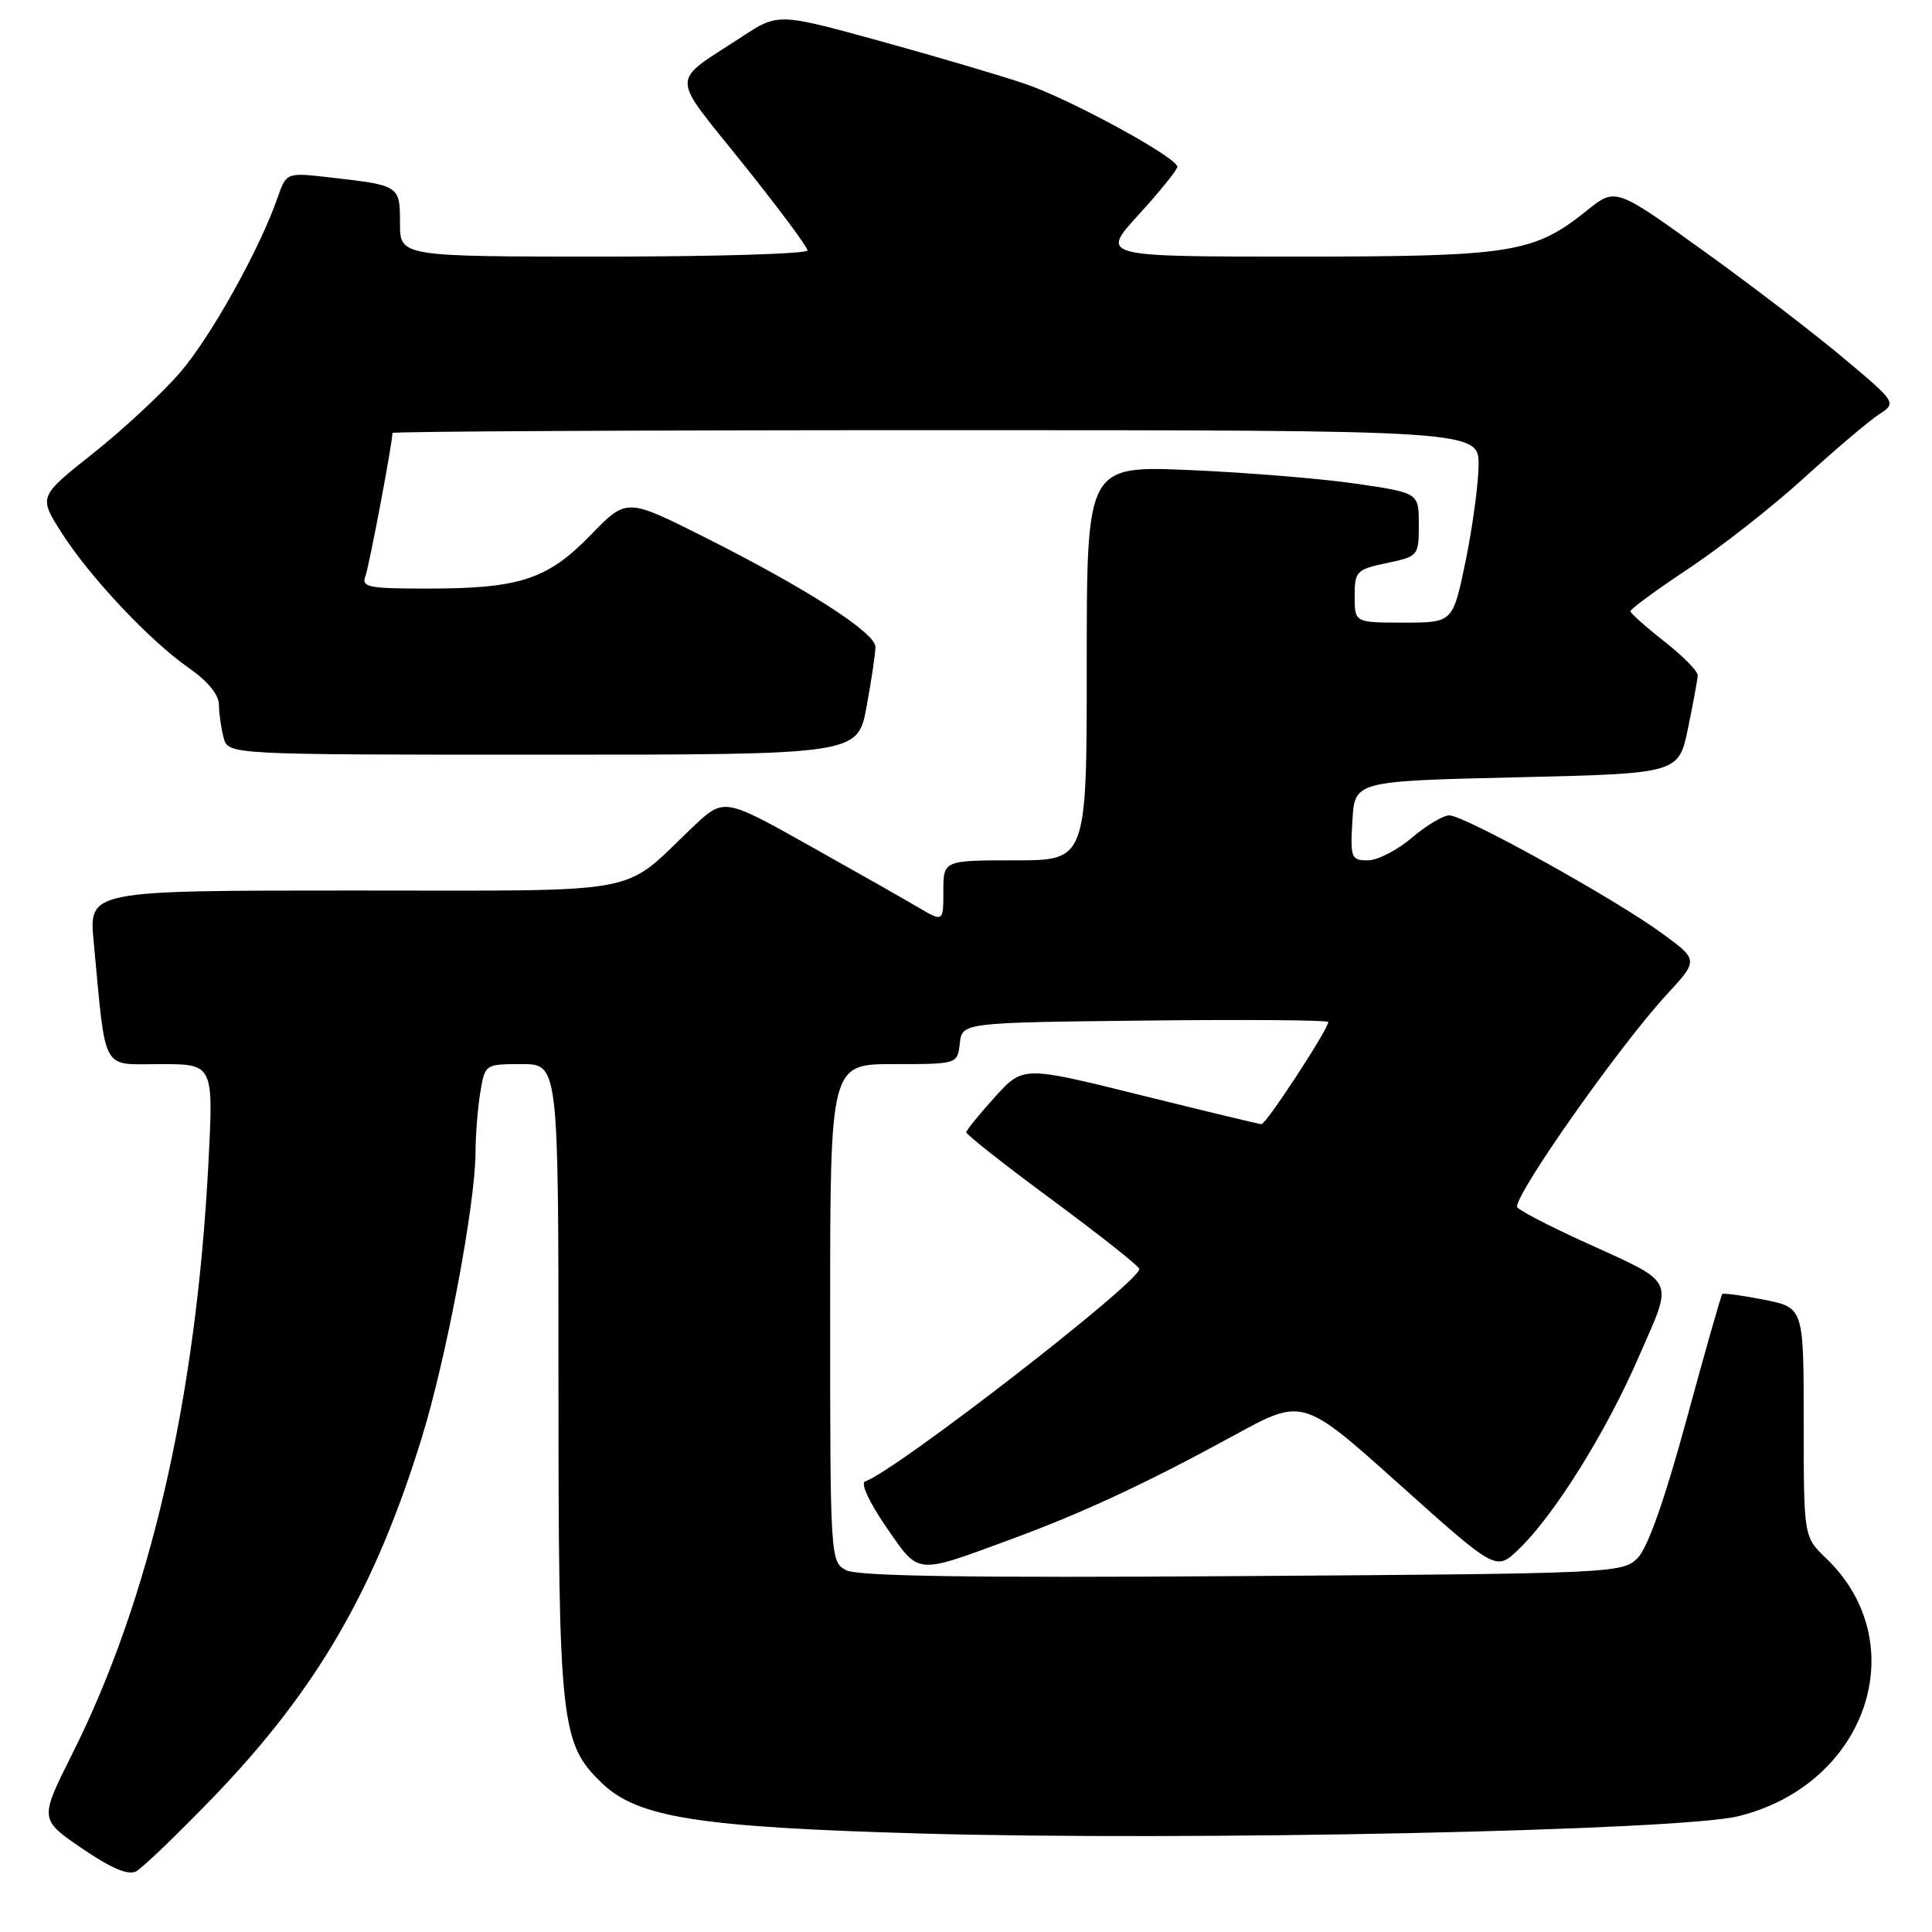 <?xml version="1.0" encoding="UTF-8" standalone="no"?>
<!DOCTYPE svg PUBLIC "-//W3C//DTD SVG 1.1//EN" "http://www.w3.org/Graphics/SVG/1.1/DTD/svg11.dtd" >
<svg xmlns="http://www.w3.org/2000/svg" xmlns:xlink="http://www.w3.org/1999/xlink" version="1.1" viewBox="0 0 256 256">
 <g >
 <path fill="currentColor"
d=" M 28.27 238.13 C 41.98 223.90 49.69 210.61 55.89 190.50 C 59.17 179.87 62.99 159.54 63.01 152.65 C 63.02 150.37 63.30 146.81 63.64 144.75 C 64.26 141.01 64.28 141.00 69.13 141.00 C 74.00 141.00 74.00 141.00 74.00 182.82 C 74.00 228.55 74.27 231.01 79.80 236.31 C 84.53 240.84 92.60 242.11 122.00 242.95 C 157.29 243.96 222.48 242.58 230.33 240.66 C 247.37 236.47 253.74 217.75 241.95 206.46 C 239.00 203.63 239.00 203.63 239.00 188.45 C 239.00 173.27 239.00 173.27 233.75 172.22 C 230.86 171.65 228.37 171.31 228.21 171.47 C 228.05 171.62 225.92 179.10 223.48 188.08 C 220.58 198.73 218.33 205.11 216.99 206.45 C 214.99 208.45 213.78 208.51 164.58 208.84 C 128.52 209.09 113.62 208.86 112.11 208.06 C 110.03 206.95 110.00 206.46 110.00 173.96 C 110.00 141.00 110.00 141.00 118.43 141.00 C 126.87 141.00 126.87 141.00 127.18 138.25 C 127.50 135.50 127.50 135.50 151.75 135.23 C 165.09 135.08 176.00 135.17 176.00 135.42 C 176.00 136.39 167.75 149.00 167.14 148.96 C 166.79 148.94 159.54 147.19 151.03 145.08 C 135.56 141.24 135.56 141.24 131.82 145.37 C 129.77 147.64 128.06 149.74 128.04 150.03 C 128.02 150.33 133.16 154.38 139.47 159.03 C 145.77 163.69 150.95 167.79 150.97 168.14 C 151.06 169.84 118.63 194.96 114.64 196.29 C 113.99 196.50 115.16 199.04 117.41 202.31 C 121.85 208.74 121.16 208.68 134.00 203.95 C 143.49 200.46 152.07 196.46 163.56 190.17 C 172.63 185.21 172.63 185.21 185.43 196.69 C 198.23 208.16 198.23 208.16 201.19 205.33 C 205.91 200.83 212.81 189.79 217.14 179.80 C 221.79 169.08 222.38 170.27 209.48 164.37 C 204.83 162.24 201.01 160.23 201.01 159.90 C 200.98 157.89 214.66 138.50 220.78 131.86 C 225.07 127.22 225.07 127.22 220.28 123.71 C 213.98 119.09 193.96 107.99 192.02 108.04 C 191.19 108.06 188.94 109.41 187.04 111.04 C 185.13 112.67 182.52 114.00 181.24 114.00 C 179.04 114.00 178.91 113.67 179.20 108.75 C 179.50 103.50 179.50 103.50 200.96 103.00 C 222.42 102.50 222.42 102.50 223.67 96.50 C 224.35 93.20 224.93 90.05 224.96 89.50 C 224.98 88.94 222.99 86.92 220.54 85.00 C 218.08 83.07 216.06 81.27 216.04 80.99 C 216.02 80.71 219.49 78.16 223.75 75.34 C 228.01 72.51 234.88 67.12 239.02 63.35 C 243.16 59.58 247.62 55.80 248.93 54.94 C 251.33 53.37 251.33 53.37 244.27 47.44 C 240.38 44.17 232.00 37.75 225.64 33.18 C 214.06 24.85 214.06 24.85 210.28 27.89 C 203.22 33.55 200.38 34.00 171.77 34.00 C 145.80 34.00 145.80 34.00 150.90 28.42 C 153.70 25.35 156.00 22.51 156.00 22.10 C 156.00 20.88 141.94 13.21 135.92 11.14 C 132.86 10.09 124.22 7.54 116.73 5.47 C 103.11 1.72 103.11 1.72 98.31 4.87 C 88.70 11.16 88.70 9.52 98.39 21.62 C 103.13 27.53 107.00 32.74 107.00 33.18 C 107.00 33.63 94.85 34.00 80.00 34.00 C 53.00 34.00 53.00 34.00 53.00 29.57 C 53.00 24.58 52.97 24.56 43.72 23.51 C 37.95 22.85 37.95 22.85 36.79 26.17 C 34.39 33.06 27.91 44.68 23.82 49.41 C 21.49 52.10 16.33 56.90 12.35 60.06 C 5.12 65.80 5.12 65.80 8.11 70.51 C 11.86 76.42 19.87 84.94 25.05 88.53 C 27.52 90.25 29.01 92.06 29.01 93.39 C 29.02 94.55 29.30 96.51 29.63 97.75 C 30.23 100.00 30.23 100.00 71.94 100.00 C 113.65 100.00 113.65 100.00 114.83 93.63 C 115.47 90.13 116.00 86.57 116.00 85.72 C 116.00 83.83 106.77 77.91 93.20 71.10 C 83.02 65.99 83.02 65.99 78.26 70.90 C 72.55 76.78 68.88 77.99 56.64 77.99 C 48.88 78.00 47.86 77.80 48.41 76.37 C 48.91 75.06 52.00 58.72 52.00 57.37 C 52.00 57.17 84.40 57.00 124.00 57.00 C 196.00 57.00 196.00 57.00 195.92 61.75 C 195.87 64.36 195.08 70.10 194.17 74.50 C 192.50 82.50 192.50 82.50 186.00 82.50 C 179.50 82.50 179.50 82.50 179.50 79.00 C 179.50 75.70 179.73 75.46 183.75 74.61 C 187.93 73.73 188.00 73.65 188.00 69.51 C 188.00 65.31 188.00 65.31 179.75 64.10 C 175.21 63.43 165.31 62.62 157.75 62.29 C 144.00 61.70 144.00 61.70 144.00 87.85 C 144.00 114.00 144.00 114.00 134.50 114.00 C 125.00 114.00 125.00 114.00 125.00 118.10 C 125.00 122.20 125.00 122.20 121.56 120.17 C 119.66 119.05 113.11 115.33 107.00 111.91 C 95.89 105.69 95.89 105.69 91.70 109.68 C 82.17 118.74 86.17 118.00 46.75 118.00 C 11.77 118.00 11.77 118.00 12.41 124.75 C 14.08 142.41 13.32 141.00 21.24 141.00 C 28.30 141.00 28.30 141.00 27.61 154.25 C 25.98 185.43 19.87 211.89 9.57 232.41 C 5.23 241.07 5.23 241.07 10.86 244.92 C 14.69 247.54 16.99 248.52 18.03 247.97 C 18.86 247.53 23.47 243.10 28.27 238.13 Z "/>
</g>
</svg>
